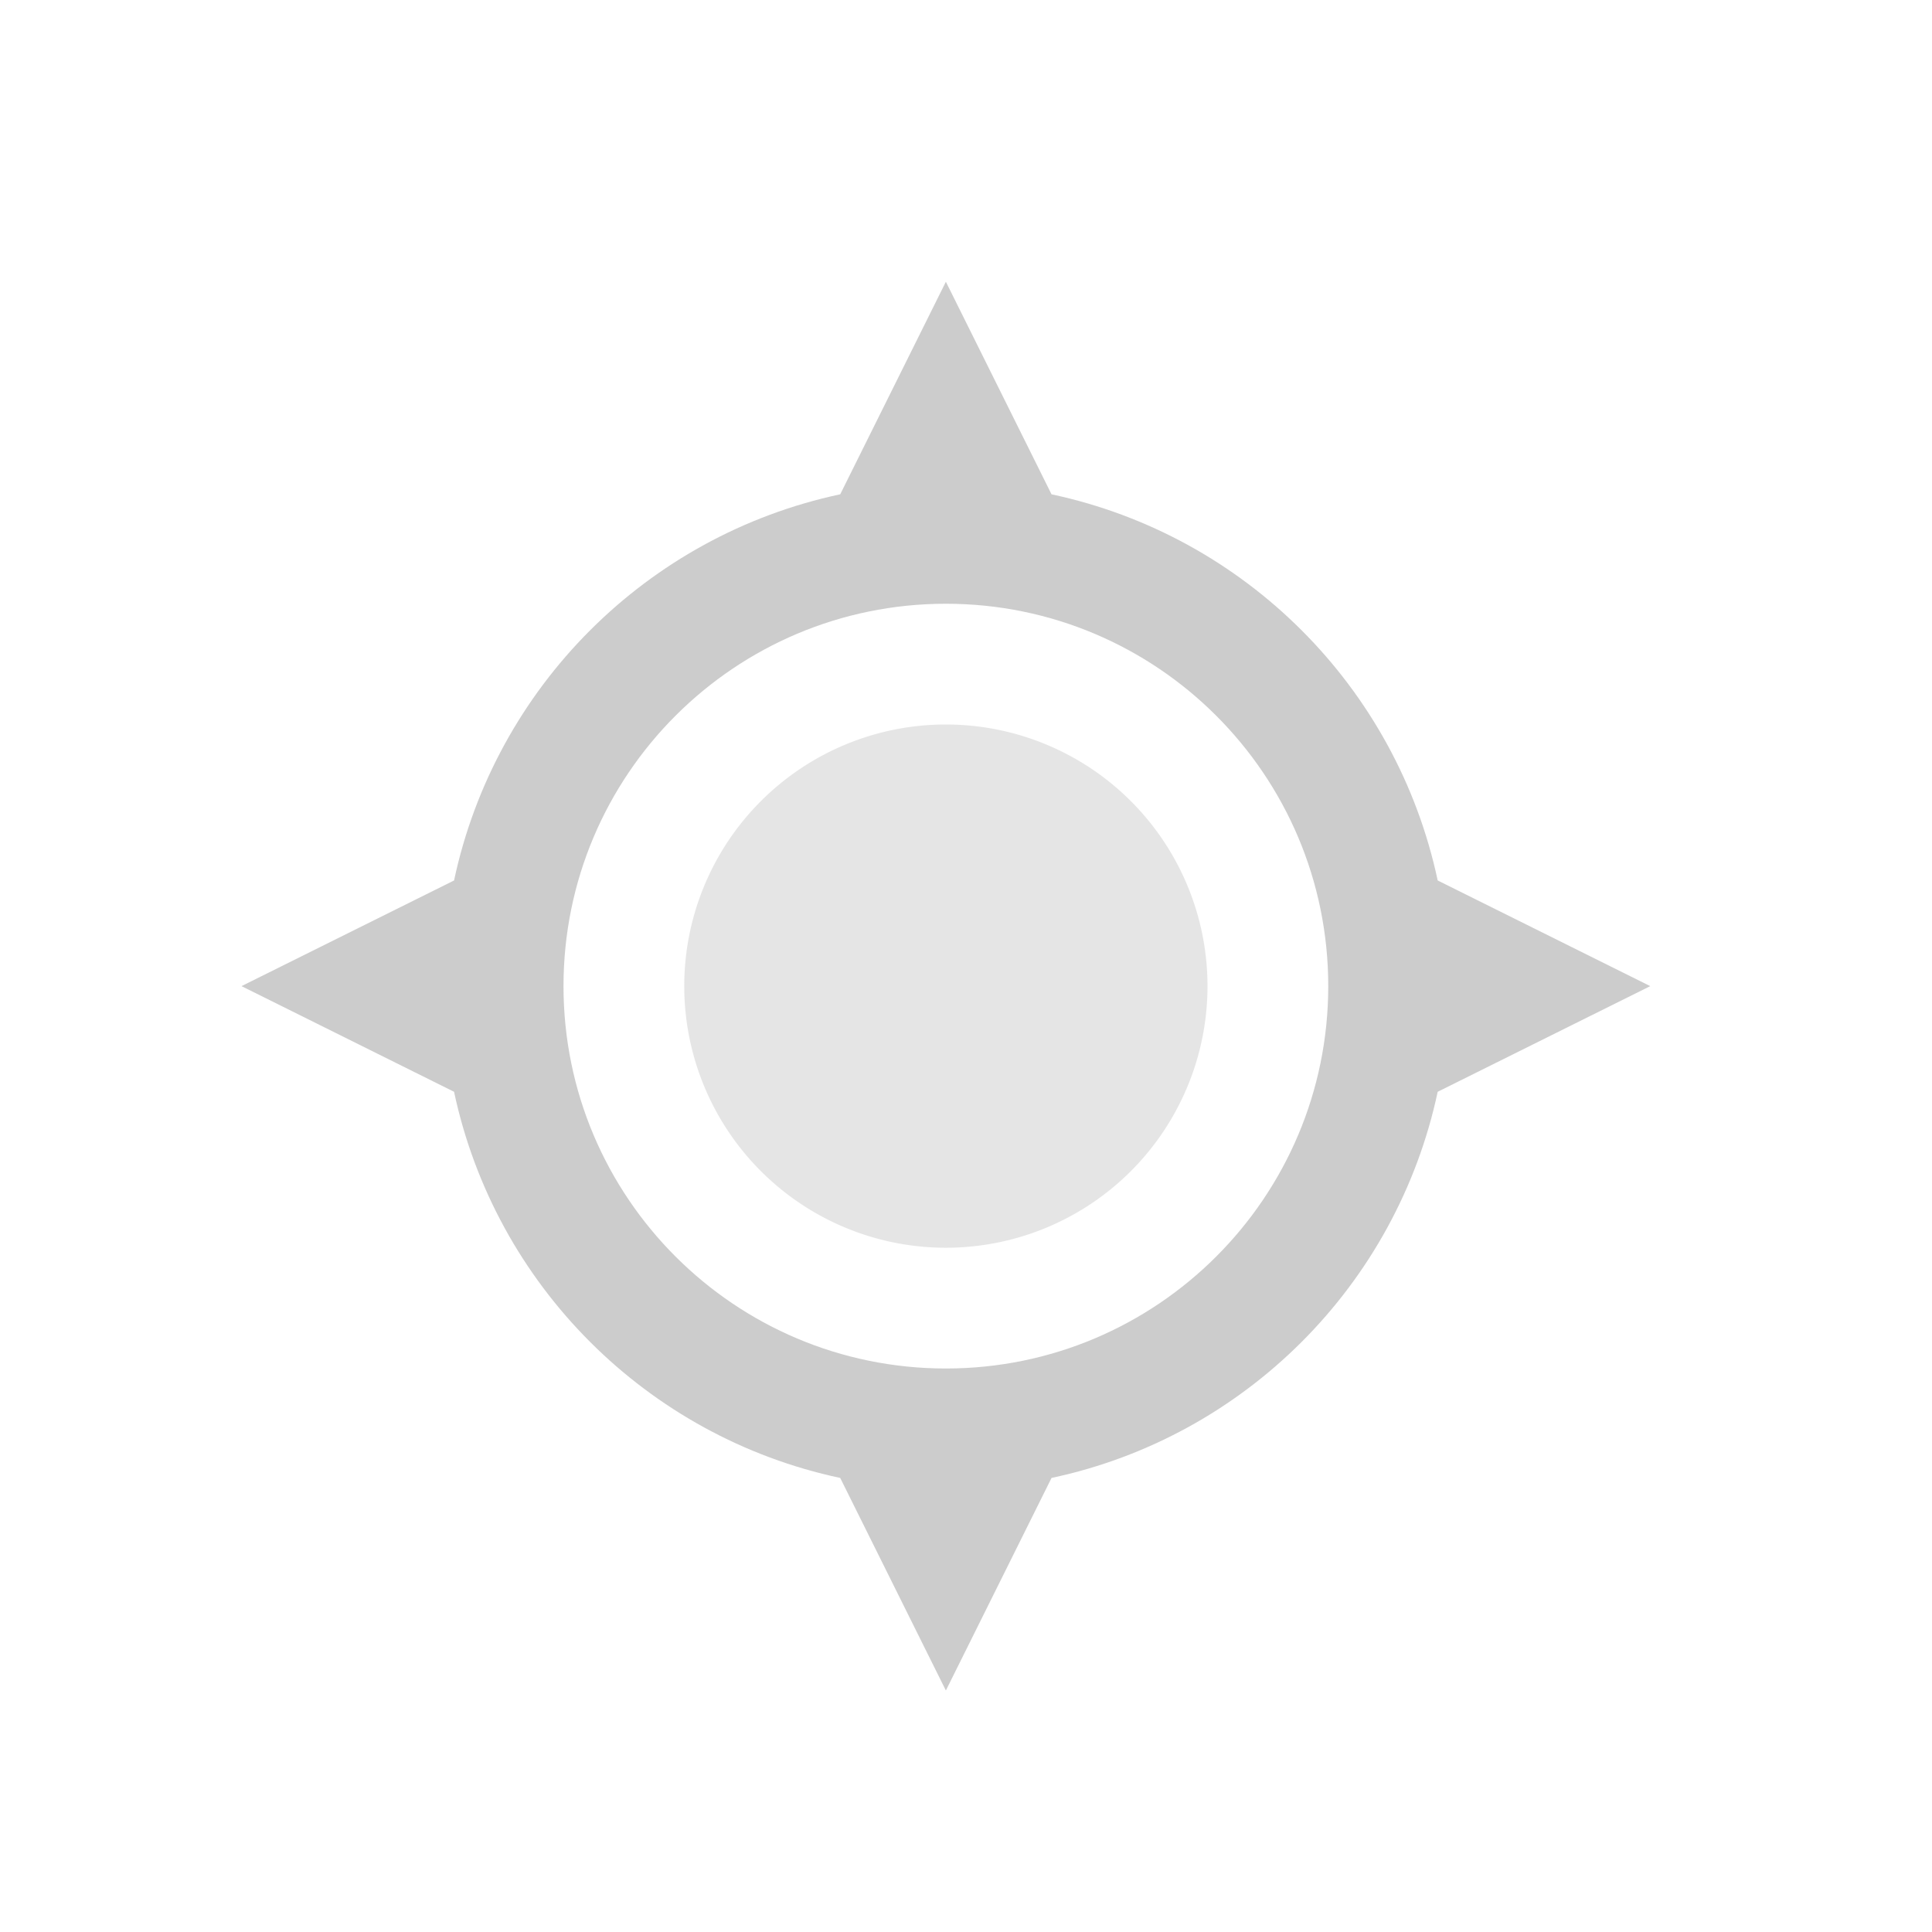 <?xml version="1.0" encoding="UTF-8" standalone="no"?>
<!-- Created with Inkscape (http://www.inkscape.org/) -->

<svg
   xmlns:dc="http://purl.org/dc/elements/1.1/"
   xmlns:cc="http://creativecommons.org/ns#"
   xmlns:rdf="http://www.w3.org/1999/02/22-rdf-syntax-ns#"
   xmlns:svg="http://www.w3.org/2000/svg"
   xmlns="http://www.w3.org/2000/svg"
   xmlns:xlink="http://www.w3.org/1999/xlink"
   xmlns:sodipodi="http://sodipodi.sourceforge.net/DTD/sodipodi-0.dtd"
   xmlns:inkscape="http://www.inkscape.org/namespaces/inkscape"
   width="48"
   height="48"
   id="svg3289"
   version="1.1"
   inkscape:version="0.48.3.1 r9886"
   sodipodi:docname="indicator_gps_48x48px.svg">
  <defs
     id="defs3291">
    <linearGradient
       id="linearGradient3992">
      <stop
         style="stop-color:#b5b5b5;stop-opacity:1"
         offset="0"
         id="stop3994" />
      <stop
         style="stop-color:#dbdbdb;stop-opacity:1"
         offset="1"
         id="stop3996" />
    </linearGradient>
    <linearGradient
       inkscape:collect="always"
       xlink:href="#linearGradient3992"
       id="linearGradient3845"
       gradientUnits="userSpaceOnUse"
       x1="300"
       y1="994.362"
       x2="300"
       y2="978.362"
       gradientTransform="translate(8,0)" />
    <linearGradient
       inkscape:collect="always"
       xlink:href="#linearGradient3992"
       id="linearGradient3847"
       gradientUnits="userSpaceOnUse"
       x1="300"
       y1="994.362"
       x2="300"
       y2="984.362"
       gradientTransform="translate(-1,0)" />
    <linearGradient
       inkscape:collect="always"
       xlink:href="#linearGradient3992"
       id="linearGradient3851"
       gradientUnits="userSpaceOnUse"
       gradientTransform="translate(17,0)"
       x1="300"
       y1="994.362"
       x2="300"
       y2="972.362" />
    <linearGradient
       inkscape:collect="always"
       xlink:href="#linearGradient3992"
       id="linearGradient3855"
       gradientUnits="userSpaceOnUse"
       gradientTransform="translate(27,0)"
       x1="298"
       y1="966.362"
       x2="298"
       y2="994.362" />
    <linearGradient
       inkscape:collect="always"
       xlink:href="#linearGradient3992"
       id="linearGradient3835"
       x1="76"
       y1="41"
       x2="76"
       y2="7"
       gradientUnits="userSpaceOnUse"
       gradientTransform="translate(779,400)" />
    <linearGradient
       id="linearGradient3992-4">
      <stop
         style="stop-color:#b5b5b5;stop-opacity:1"
         offset="0"
         id="stop3994-98" />
      <stop
         style="stop-color:#dbdbdb;stop-opacity:1"
         offset="1"
         id="stop3996-8" />
    </linearGradient>
    <linearGradient
       y2="7"
       x2="76"
       y1="41"
       x1="76"
       gradientTransform="translate(799.5,548)"
       gradientUnits="userSpaceOnUse"
       id="linearGradient3852"
       xlink:href="#linearGradient3992-4"
       inkscape:collect="always" />
    <linearGradient
       inkscape:collect="always"
       xlink:href="#linearGradient3992-4"
       id="linearGradient3003"
       gradientUnits="userSpaceOnUse"
       gradientTransform="translate(799.5,548)"
       x1="76"
       y1="41"
       x2="76"
       y2="7" />
    <linearGradient
       inkscape:collect="always"
       xlink:href="#linearGradient3775"
       id="linearGradient3773"
       gradientUnits="userSpaceOnUse"
       gradientTransform="matrix(1,0,0,-1,799.5,596)"
       x1="76"
       y1="41"
       x2="76"
       y2="7" />
    <linearGradient
       id="linearGradient3775">
      <stop
         id="stop3777"
         offset="0"
         style="stop-color:#494949;stop-opacity:1" />
      <stop
         id="stop3779"
         offset="1"
         style="stop-color:#575757;stop-opacity:1" />
    </linearGradient>
    <linearGradient
       y2="7"
       x2="76"
       y1="41"
       x1="76"
       gradientTransform="matrix(1,0,0,-1,759.5,612)"
       gradientUnits="userSpaceOnUse"
       id="linearGradient3796"
       xlink:href="#linearGradient3775"
       inkscape:collect="always" />
  </defs>
  <sodipodi:namedview
     id="base"
     pagecolor="#000000"
     bordercolor="#666666"
     borderopacity="1.0"
     inkscape:pageopacity="1"
     inkscape:pageshadow="2"
     inkscape:zoom="19.428903"
     inkscape:cx="20.57759"
     inkscape:cy="27.863128"
     inkscape:document-units="px"
     inkscape:current-layer="indicator-localisation"
     showgrid="true"
     inkscape:window-width="1920"
     inkscape:window-height="1029"
     inkscape:window-x="0"
     inkscape:window-y="24"
     inkscape:window-maximized="1"
     showguides="true"
     inkscape:guide-bbox="true">
    <inkscape:grid
       type="xygrid"
       id="grid3061"
       empspacing="8"
       visible="true"
       enabled="true"
       snapvisiblegridlinesonly="true" />
  </sodipodi:namedview>
  <g
     inkscape:label="Layer 1"
     inkscape:groupmode="layer"
     id="layer1"
     transform="translate(0,-1004.362)">
    <g
       style="display:inline"
       transform="translate(-789,604.362)"
       id="g4451">
      <g
         id="indicator-bluetooth"
         transform="translate(-59,-148)"
         inkscape:label="#g4928">
        <g
           transform="translate(-7,0)"
           id="indicator-localisation"
           inkscape:label="#g5191">
          <rect
             style="fill:none;stroke:none"
             id="rect5193"
             width="48"
             height="48"
             x="855"
             y="548" />
          <path
             sodipodi:type="arc"
             style="opacity:0.5;color:#000000;fill:#cccccc;fill-opacity:1;fill-rule:nonzero;stroke:none;stroke-width:2;marker:none;visibility:visible;display:inline;overflow:visible;enable-background:accumulate"
             id="path3009"
             sodipodi:cx="23.5"
             sodipodi:cy="24.5"
             sodipodi:rx="6.5"
             sodipodi:ry="6.5"
             d="m 30,24.5 a 6.5,6.5 0 1 1 -13,0 6.5,6.5 0 1 1 13,0 z"
             transform="translate(855,548)" />
          <path
             style="opacity:1;color:#000000;fill:#cccccc;fill-opacity:1;fill-rule:nonzero;stroke:none;stroke-width:2;marker:none;visibility:visible;display:inline;overflow:visible;enable-background:accumulate"
             d="M 23.5 7 L 20.875 12.281 C 16.072 13.304 12.304 17.072 11.281 21.875 L 6 24.5 L 11.281 27.125 C 12.304 31.928 16.072 35.696 20.875 36.719 L 23.5 42 L 26.125 36.719 C 30.928 35.696 34.696 31.928 35.719 27.125 L 41 24.5 L 35.719 21.875 C 34.696 17.072 30.928 13.304 26.125 12.281 L 23.5 7 z M 23.5 15 C 28.747 15 33 19.253 33 24.5 C 33 29.747 28.747 34 23.5 34 C 18.253 34 14 29.747 14 24.5 C 14 19.253 18.253 15 23.5 15 z "
             transform="translate(855,548)"
             id="path3011" />
        </g>
      </g>
    </g>
  </g>
</svg>
